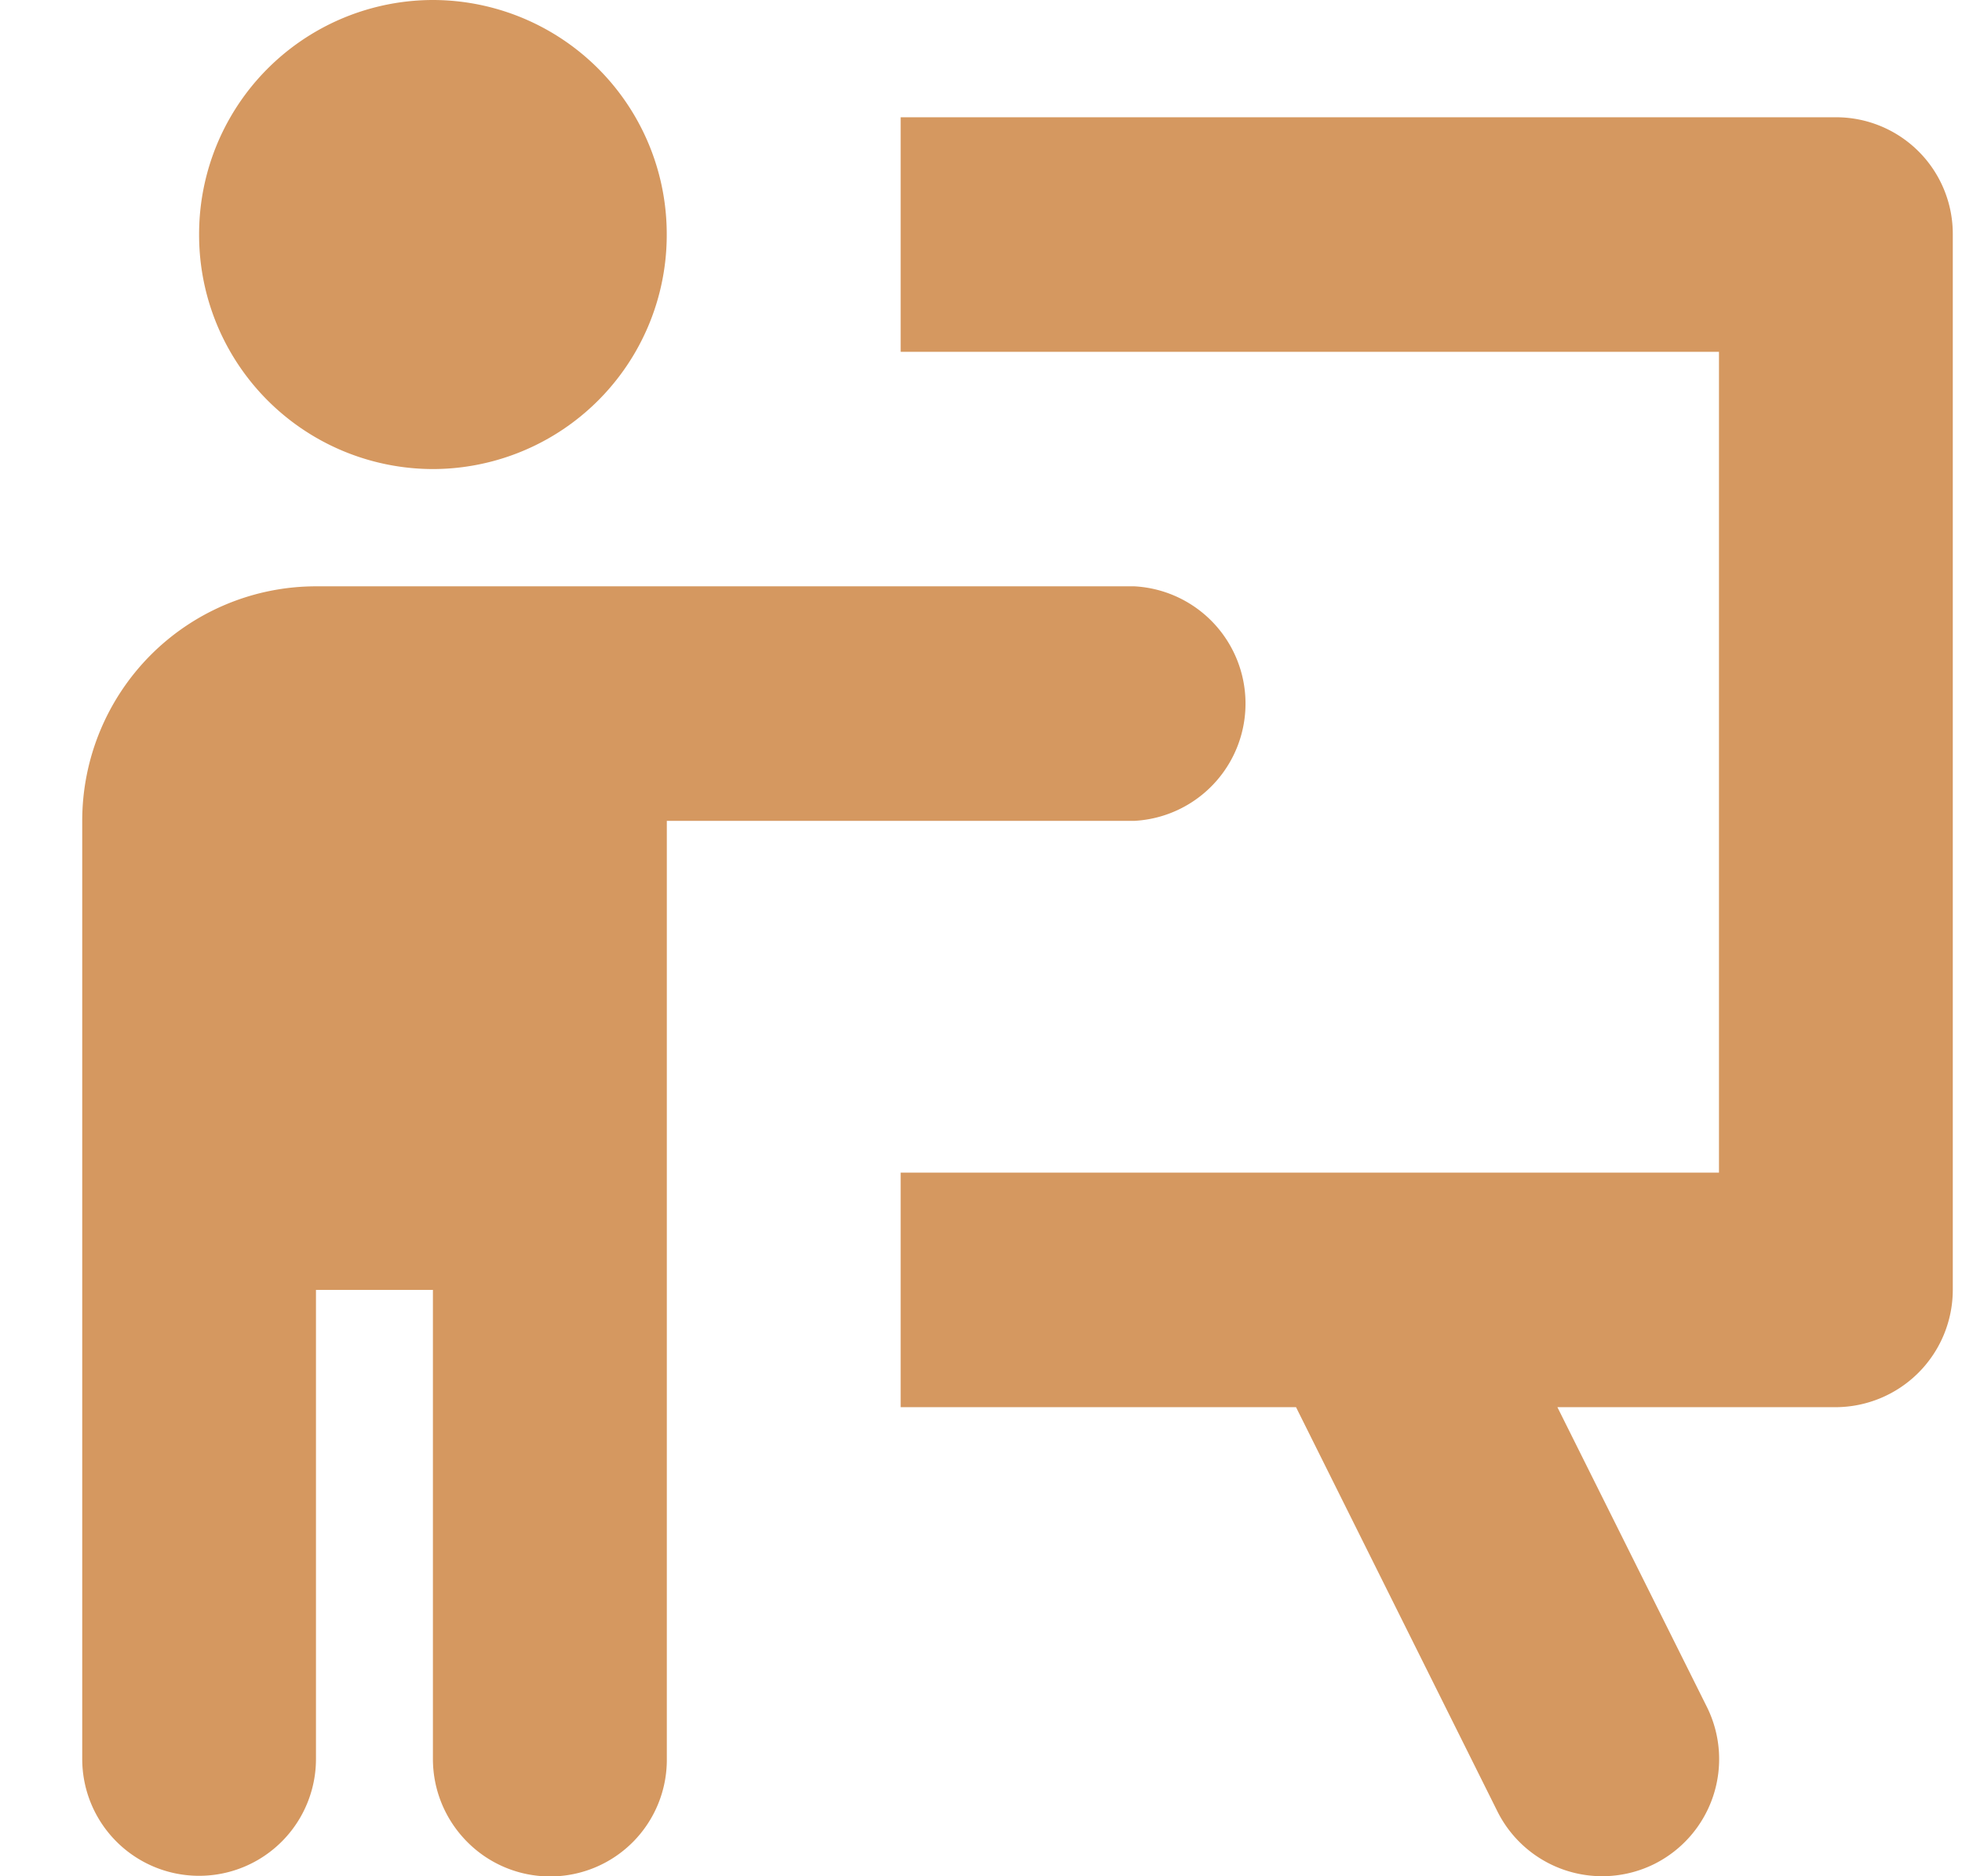 <svg width="23" height="22" viewBox="0 0 23 22" fill="none" xmlns="http://www.w3.org/2000/svg"><path d="M5.075 5.5a2.745 2.745 0 002.741-2.75A2.745 2.745 0 005.076 0a2.745 2.745 0 00-2.742 2.75A2.745 2.745 0 005.075 5.5zM13.298 9.625a1.377 1.377 0 000-2.75H3.705c-.727 0-1.424.29-1.938.805a2.755 2.755 0 00-.803 1.945v11a1.368 1.368 0 102.74 0v-5.5h1.371v5.5c0 .365.145.714.402.972a1.368 1.368 0 002.34-.972v-11h5.481z" fill="#D59860"/><path d="M21.52 1.375H10.558v2.75h9.593v9.625h-9.593v2.75h4.635l2.361 4.74a1.373 1.373 0 001.84.616 1.375 1.375 0 00.613-1.846l-1.75-3.51h3.265a1.377 1.377 0 001.37-1.375V2.75a1.368 1.368 0 00-1.37-1.375z" fill="#D59860"/></svg>
